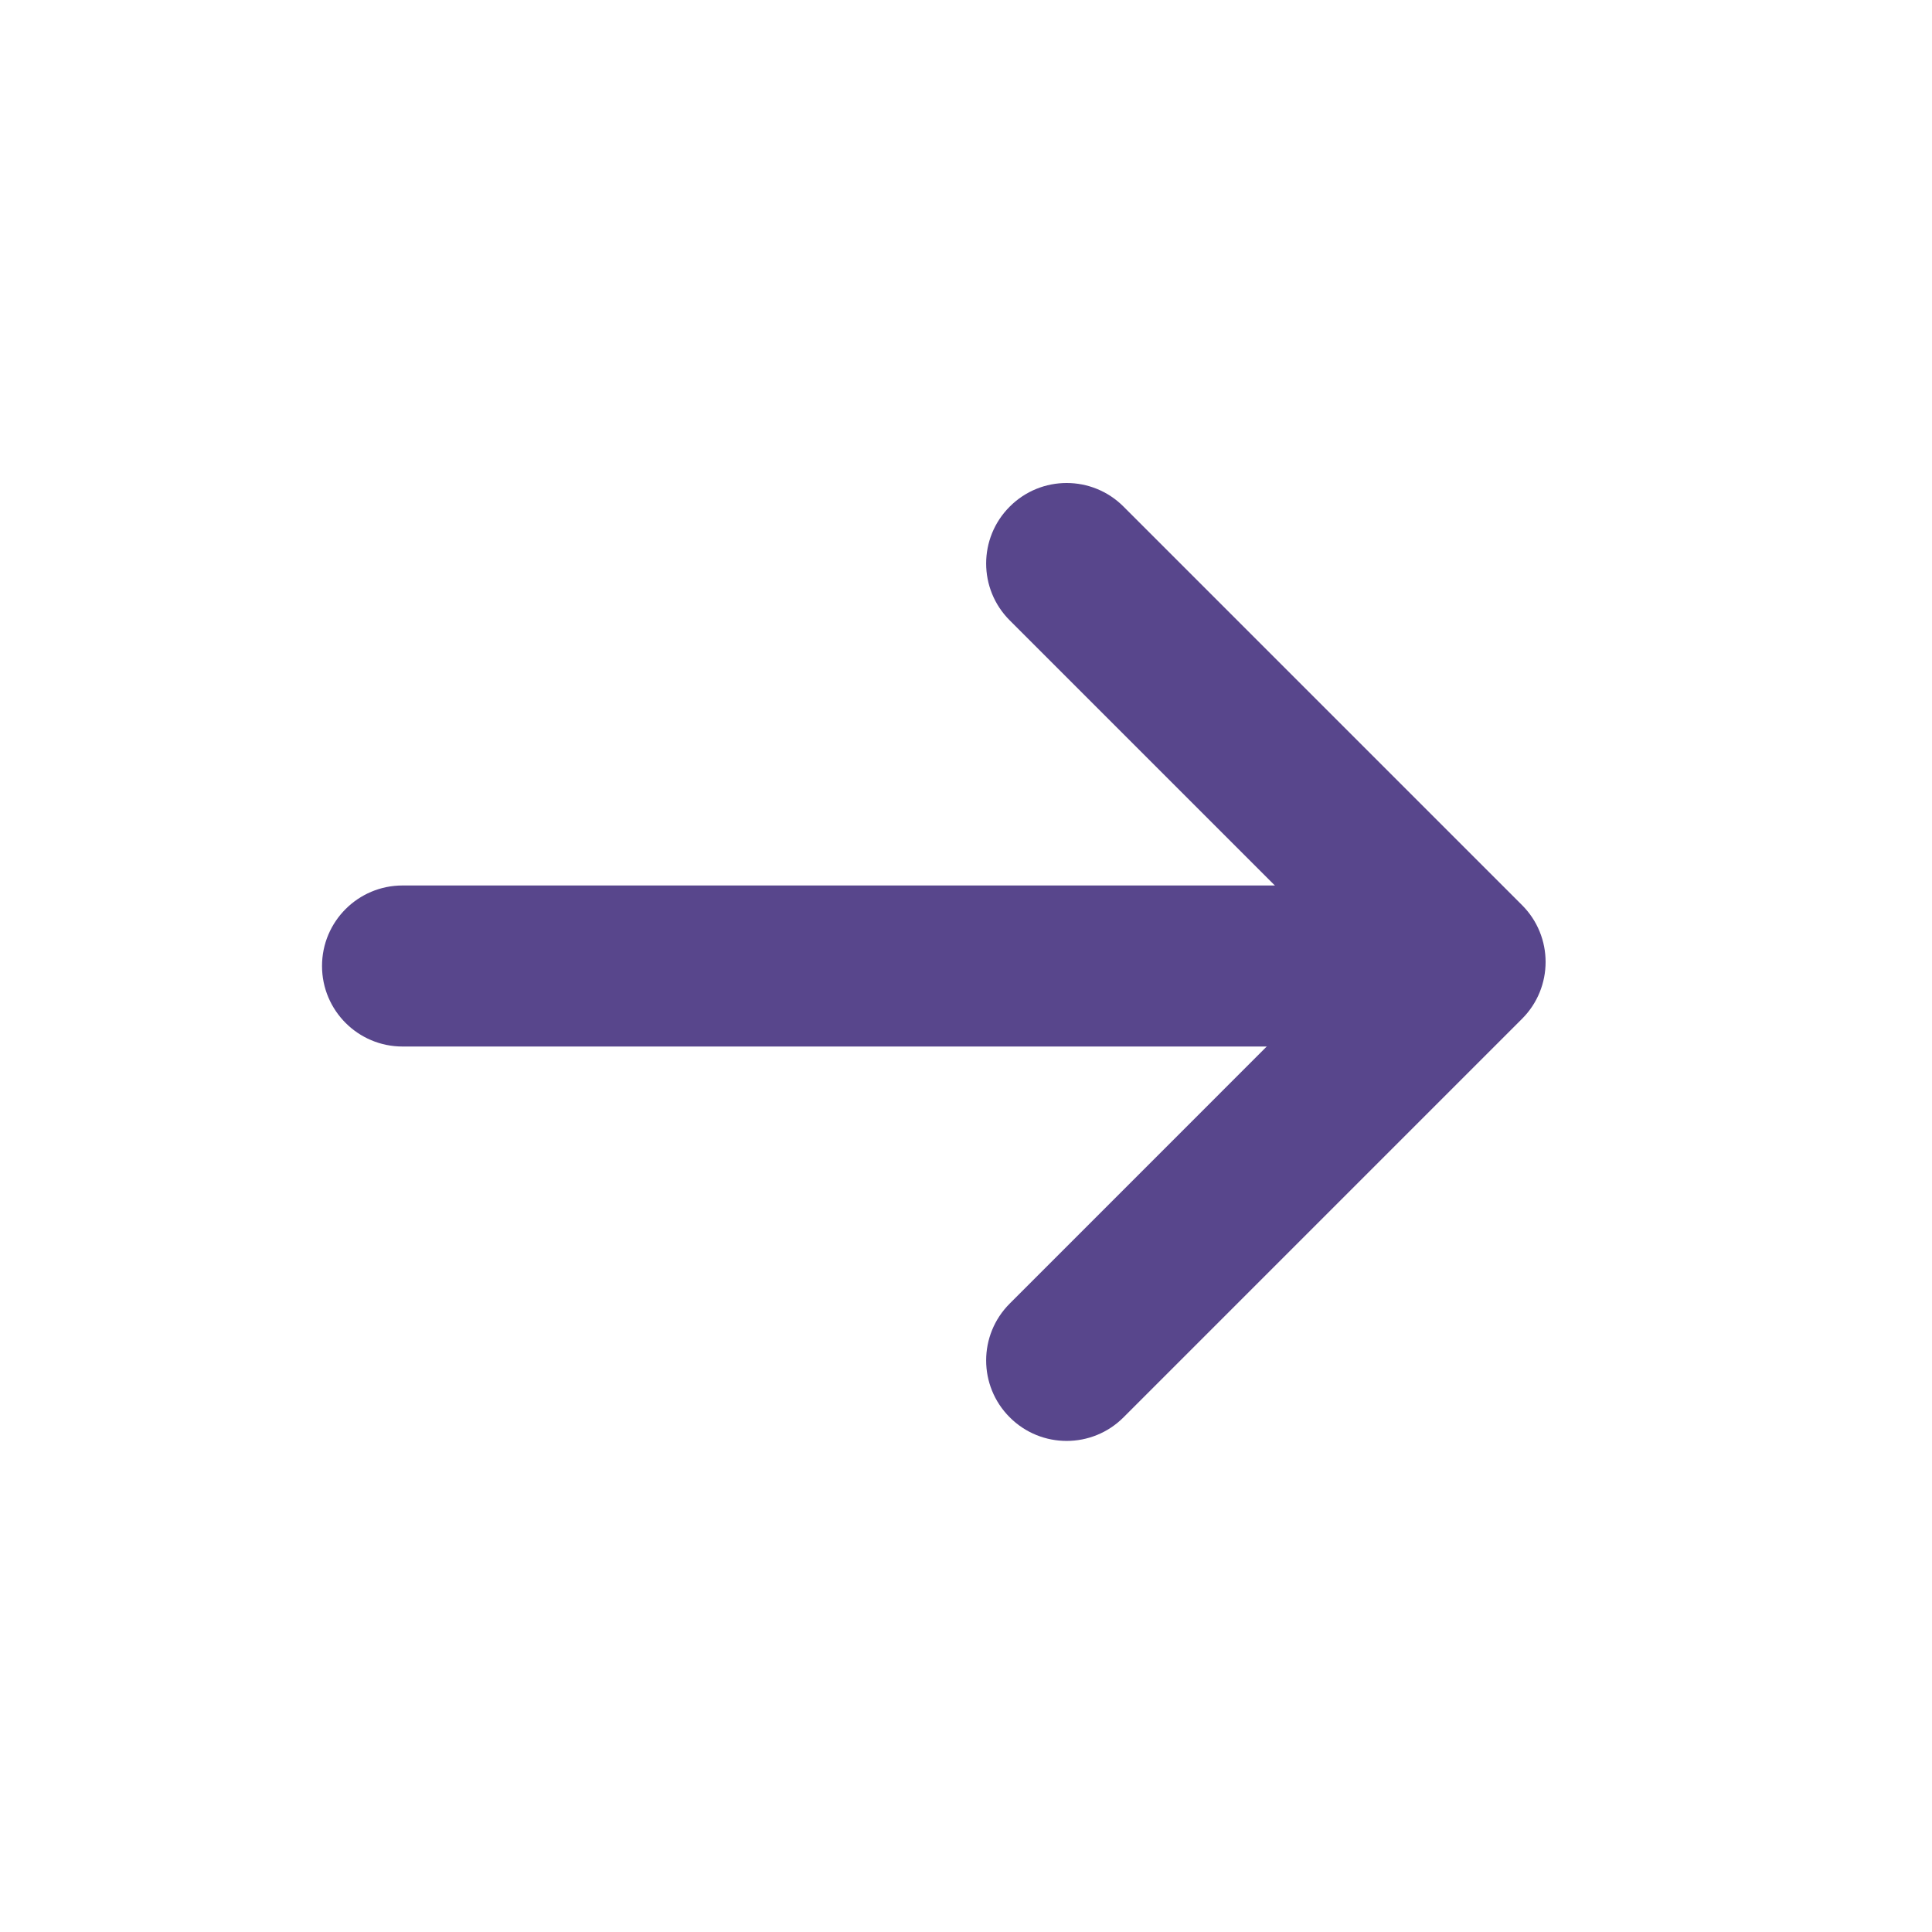 <svg width="28" height="28" viewBox="0 0 28 28" fill="none" xmlns="http://www.w3.org/2000/svg">
<path d="M19.584 13.941L14.634 8.991C14.178 8.536 14.178 7.797 14.634 7.342C15.089 6.886 15.828 6.886 16.283 7.342L22.058 13.117C22.514 13.572 22.514 14.311 22.058 14.766L16.283 20.541C15.828 20.997 15.089 20.997 14.634 20.541C14.178 20.086 14.178 19.347 14.634 18.892L19.584 13.941Z" fill="#58468C"/>
<path fill-rule="evenodd" clip-rule="evenodd" d="M4.667 14C4.667 13.356 5.189 12.833 5.834 12.833H20.417C21.061 12.833 21.584 13.356 21.584 14C21.584 14.644 21.061 15.167 20.417 15.167H5.834C5.189 15.167 4.667 14.644 4.667 14Z" fill="#58468C"/>
</svg>
